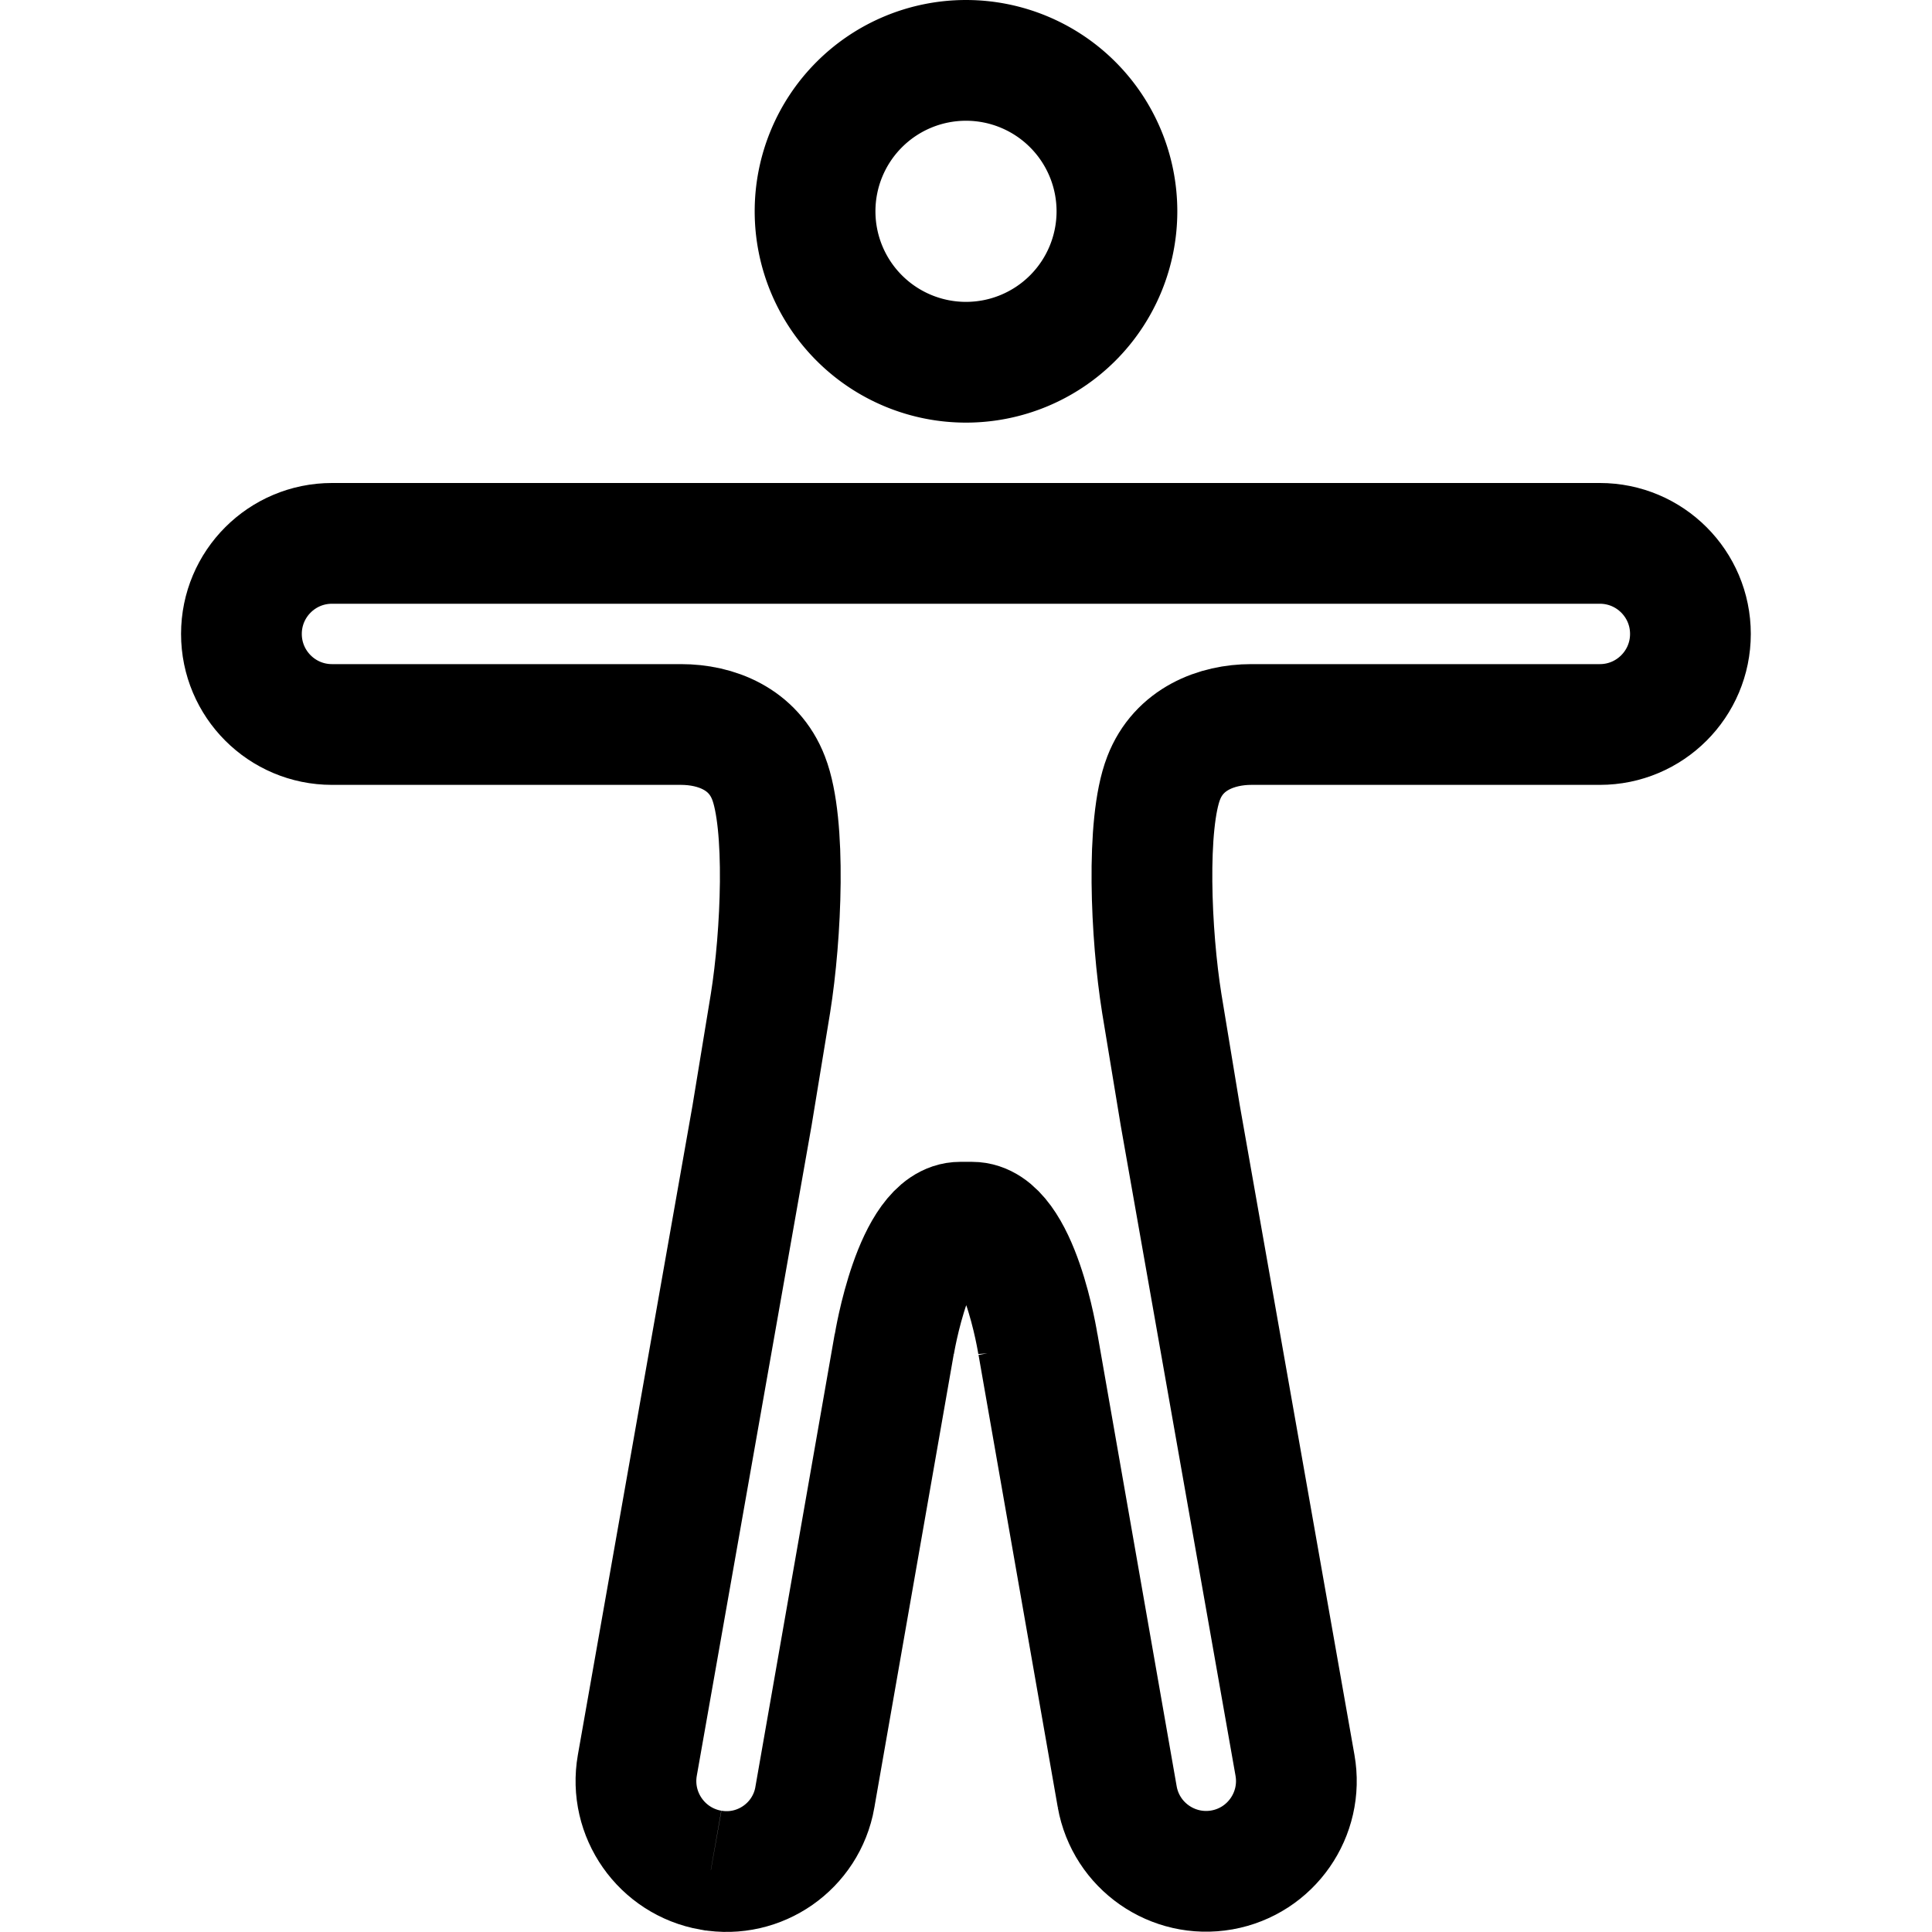 <svg viewBox="0 0 512 512" xmlns="http://www.w3.org/2000/svg"><g stroke-width="32" stroke-miterlimit="10" stroke="#000" fill="none"><path d="M256 16a40 40 0 1 0 0 80 40 40 0 1 0 0-80Z"/><path d="M199.3 295.62v0l-30.4 172.2v0c-2.3 13.05 6.42 25.49 19.47 27.79 0 0 .01 0 .02 0h-.001c12.91 2.29 25.25-6.32 27.55-19.24 .01-.09.03-.18.04-.27l21-119.9v.2s5.2-32.5 17.5-32.5h3.1c12.5 0 17.5 32.5 17.5 32.5v-.1l21 119.9v-.001c2.31 13 14.74 21.66 27.75 19.35 13-2.32 21.66-14.75 19.35-27.75l-30.4-172.2 -4.9-29.7c-2.9-18.1-4.2-47.6.5-59.7 4-10.4 14.13-14.2 23.2-14.2h92.4v0c13.25 0 24-10.75 24-24 0-13.26-10.75-24-24-24h-336v0c-13.26 0-24 10.74-24 24 0 13.25 10.74 24 24 24h92.5c9.23 0 19.2 3.8 23.2 14.2 4.7 12.1 3.4 41.6.5 59.7Z"/></g></svg>